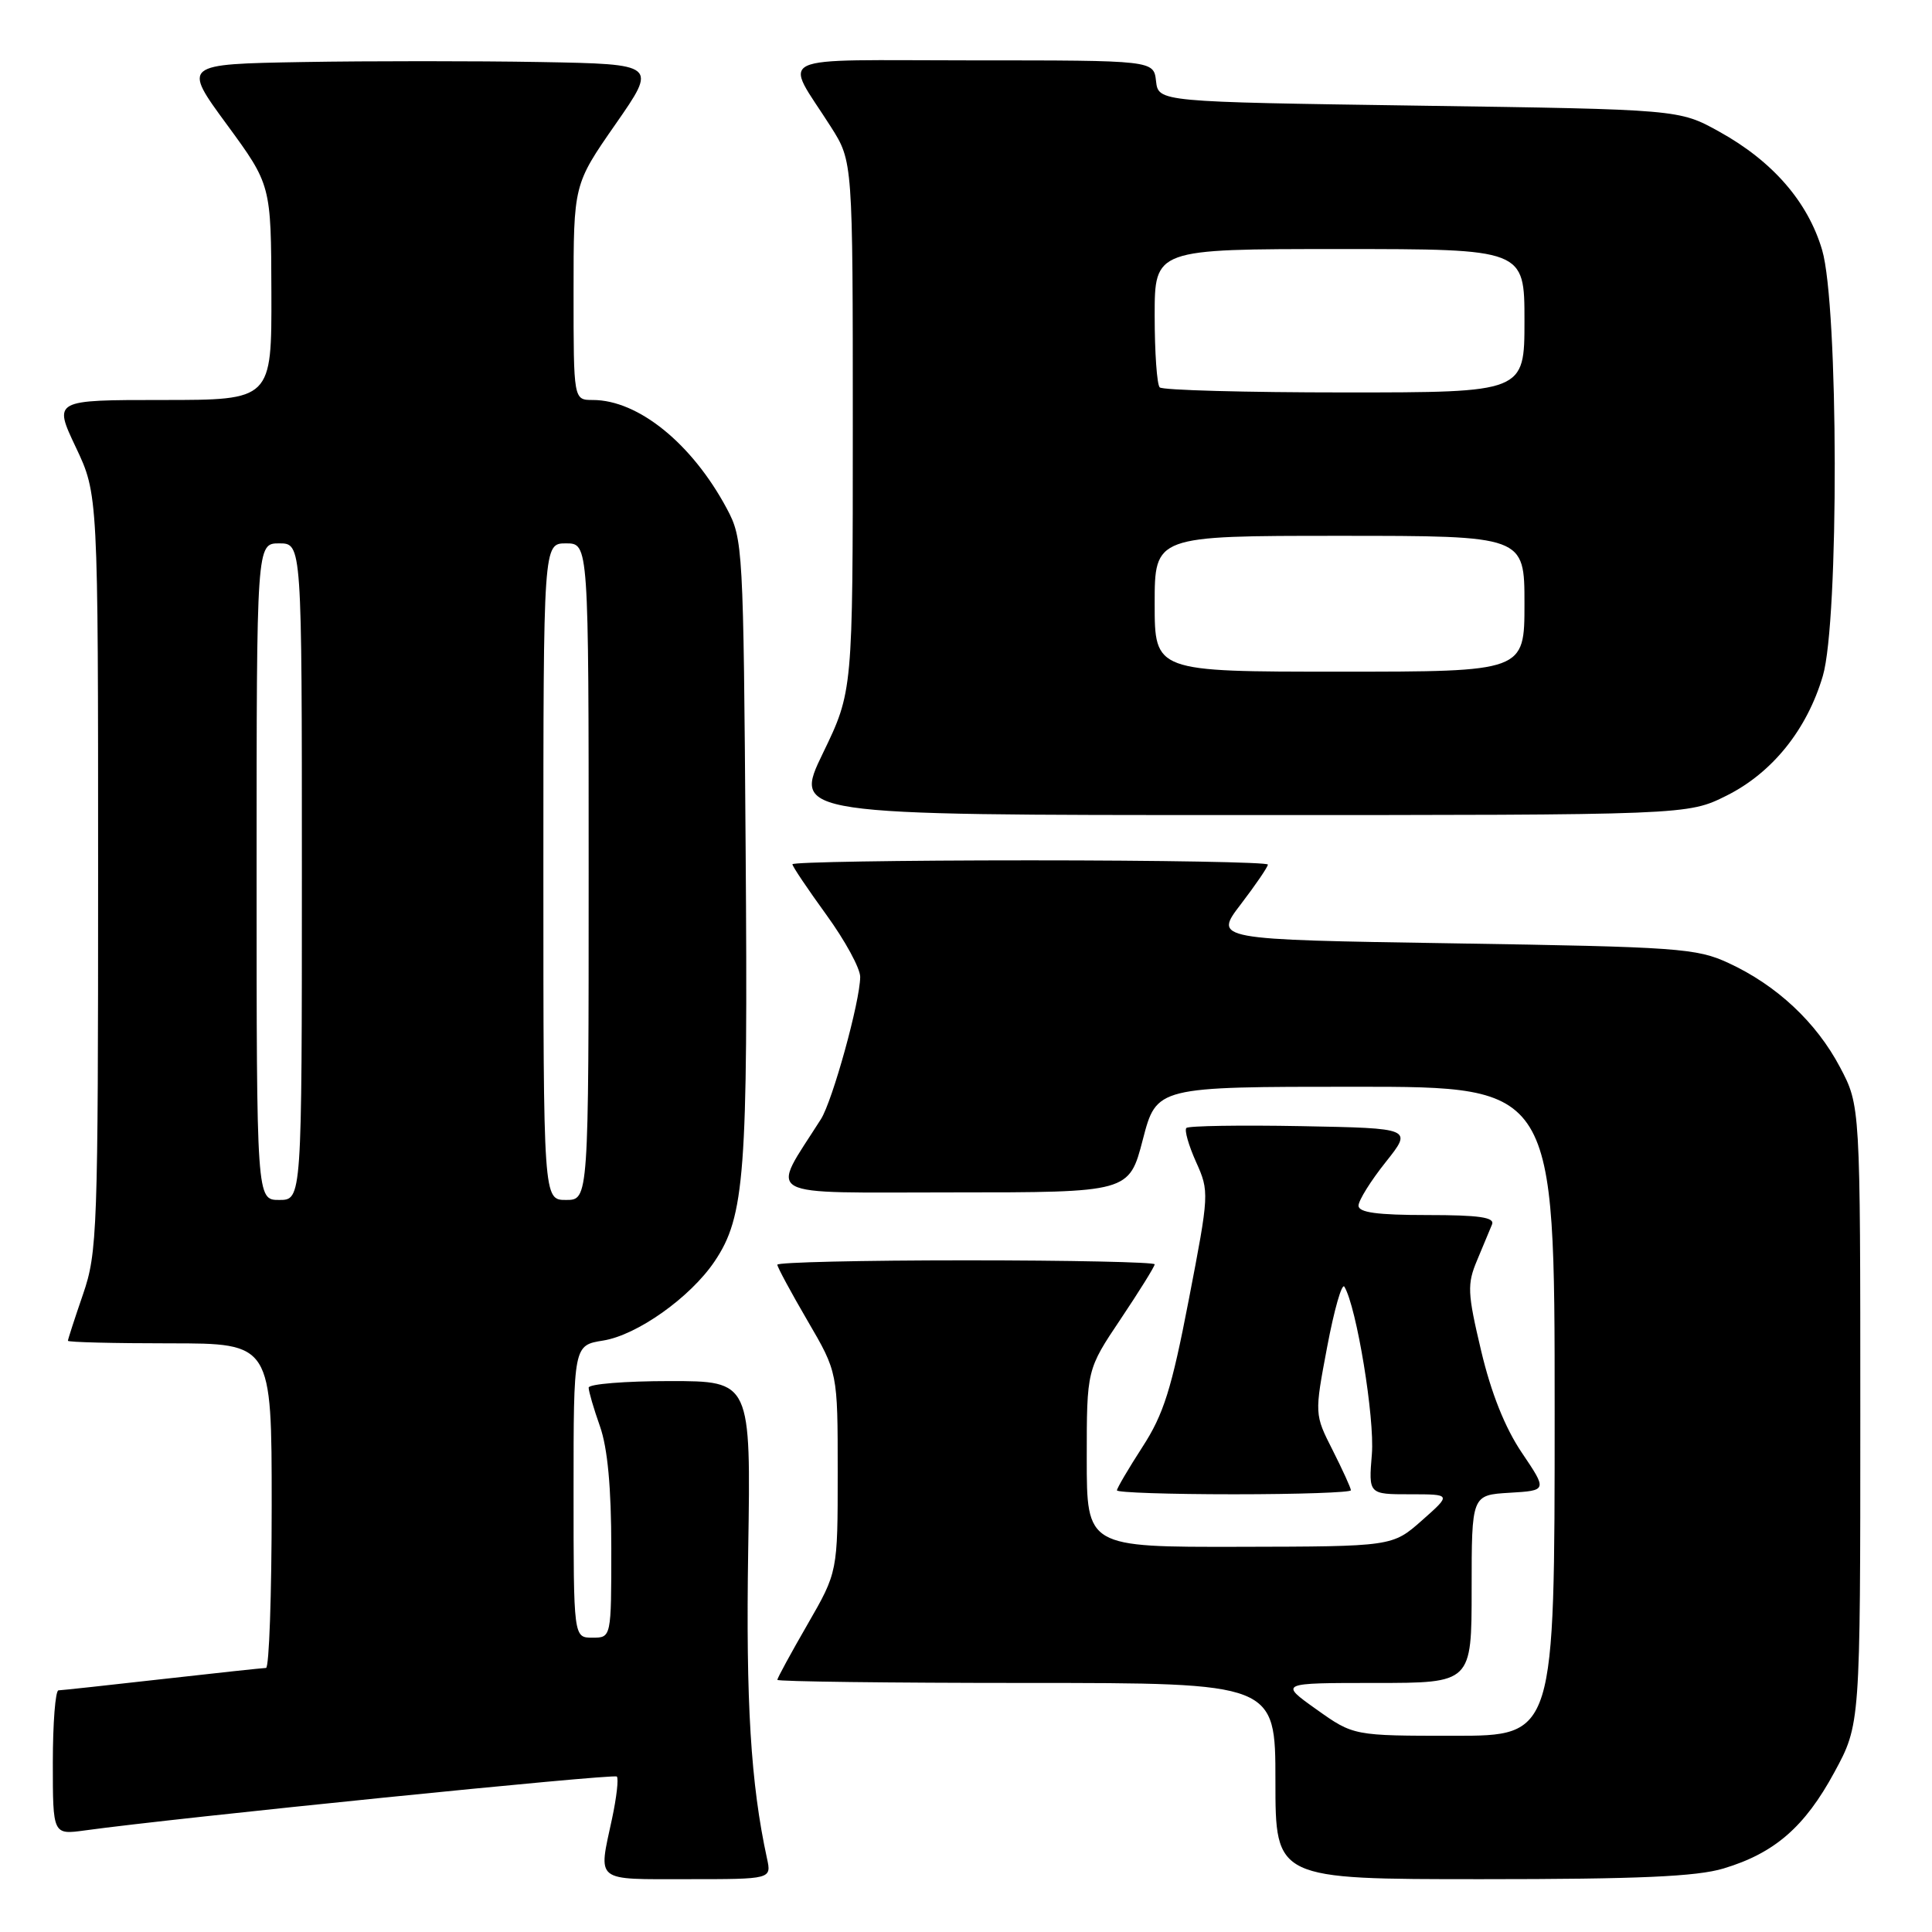 <?xml version="1.0" encoding="UTF-8" standalone="no"?>
<!DOCTYPE svg PUBLIC "-//W3C//DTD SVG 1.1//EN" "http://www.w3.org/Graphics/SVG/1.1/DTD/svg11.dtd" >
<svg xmlns="http://www.w3.org/2000/svg" xmlns:xlink="http://www.w3.org/1999/xlink" version="1.1" viewBox="0 0 256 256">
 <g >
 <path fill="currentColor"
d=" M 101.63 246.25 C 99.48 236.36 98.82 225.58 99.14 205.43 C 99.50 183.00 99.50 183.00 88.75 183.00 C 82.84 183.00 78.00 183.39 78.00 183.87 C 78.00 184.36 78.67 186.66 79.50 189.00 C 80.51 191.86 81.00 197.13 81.00 205.13 C 81.00 217.00 81.00 217.00 78.50 217.00 C 76.00 217.00 76.00 217.00 76.00 197.63 C 76.00 178.26 76.00 178.26 79.92 177.63 C 84.43 176.91 91.47 171.91 94.68 167.15 C 98.70 161.19 99.12 155.52 98.80 112.34 C 98.51 72.46 98.45 71.40 96.30 67.38 C 91.69 58.77 84.57 53.00 78.54 53.00 C 76.00 53.00 76.00 53.00 76.00 38.72 C 76.00 24.45 76.00 24.45 81.55 16.47 C 87.10 8.50 87.10 8.50 71.61 8.22 C 63.10 8.07 48.94 8.07 40.16 8.22 C 24.19 8.50 24.19 8.50 30.06 16.50 C 35.92 24.50 35.92 24.50 35.96 38.75 C 36.00 53.00 36.00 53.00 21.54 53.00 C 7.08 53.00 7.08 53.00 10.04 59.25 C 13.00 65.50 13.00 65.50 13.00 115.59 C 13.00 163.08 12.90 165.99 11.00 171.50 C 9.90 174.70 9.00 177.47 9.00 177.66 C 9.00 177.85 15.07 178.00 22.50 178.00 C 36.00 178.00 36.00 178.00 36.00 199.50 C 36.00 211.32 35.66 221.00 35.25 221.01 C 34.84 221.02 28.65 221.68 21.50 222.49 C 14.35 223.30 8.16 223.97 7.75 223.98 C 7.34 223.99 7.00 228.30 7.00 233.56 C 7.00 243.12 7.00 243.12 11.25 242.54 C 23.25 240.88 81.33 235.00 81.73 235.40 C 81.99 235.65 81.70 238.17 81.10 240.98 C 79.27 249.49 78.66 249.00 91.12 249.00 C 102.23 249.00 102.23 249.00 101.63 246.25 Z  M 228.39 247.58 C 235.14 245.55 239.14 242.08 243.06 234.84 C 246.50 228.50 246.50 228.50 246.50 187.50 C 246.50 146.50 246.50 146.50 243.81 141.41 C 240.67 135.46 235.43 130.56 229.05 127.61 C 224.81 125.64 222.33 125.47 192.67 125.00 C 160.83 124.50 160.83 124.50 164.42 119.81 C 166.39 117.23 168.00 114.87 168.00 114.56 C 168.00 114.25 153.82 114.00 136.50 114.00 C 119.17 114.00 105.00 114.23 105.00 114.52 C 105.00 114.80 107.03 117.81 109.50 121.22 C 111.97 124.62 113.99 128.32 113.98 129.45 C 113.96 132.70 110.32 145.85 108.78 148.29 C 102.04 158.93 100.38 158.00 126.23 158.00 C 149.61 158.00 149.61 158.00 151.43 151.00 C 153.25 144.00 153.25 144.00 179.62 144.00 C 206.00 144.00 206.00 144.00 206.00 187.00 C 206.00 230.00 206.00 230.00 192.68 230.00 C 179.35 230.00 179.35 230.00 174.43 226.50 C 169.51 223.00 169.51 223.00 182.25 223.00 C 195.00 223.00 195.00 223.00 195.00 210.55 C 195.00 198.10 195.00 198.10 200.02 197.80 C 205.03 197.50 205.03 197.50 201.65 192.49 C 199.42 189.19 197.58 184.57 196.26 178.99 C 194.44 171.31 194.39 170.16 195.72 167.00 C 196.52 165.07 197.41 162.94 197.70 162.25 C 198.09 161.30 196.00 161.00 189.11 161.00 C 182.48 161.00 180.00 160.66 180.01 159.75 C 180.02 159.06 181.63 156.47 183.60 154.00 C 187.18 149.50 187.18 149.50 172.45 149.22 C 164.35 149.07 157.49 149.18 157.20 149.46 C 156.92 149.75 157.50 151.77 158.48 153.96 C 160.25 157.88 160.23 158.18 157.52 172.22 C 155.24 184.05 154.19 187.40 151.38 191.73 C 149.52 194.61 148.00 197.20 148.00 197.48 C 148.00 197.77 154.97 198.00 163.50 198.00 C 172.03 198.00 179.00 197.76 179.00 197.47 C 179.00 197.17 177.91 194.79 176.59 192.17 C 174.17 187.40 174.17 187.40 175.86 178.45 C 176.79 173.53 177.81 169.95 178.14 170.50 C 179.76 173.20 182.17 187.93 181.78 192.68 C 181.34 198.00 181.34 198.00 186.83 198.00 C 192.33 198.00 192.33 198.00 188.42 201.46 C 184.50 204.92 184.50 204.92 164.25 204.96 C 144.00 205.00 144.00 205.00 144.00 193.24 C 144.00 181.48 144.00 181.48 148.50 174.77 C 150.97 171.08 153.00 167.82 153.00 167.53 C 153.00 167.24 141.75 167.00 128.00 167.00 C 114.25 167.00 103.00 167.26 103.00 167.58 C 103.00 167.89 104.80 171.23 107.00 175.00 C 111.00 181.85 111.00 181.85 111.00 195.07 C 111.00 208.30 111.00 208.30 107.00 215.24 C 104.80 219.05 103.00 222.36 103.00 222.59 C 103.00 222.81 117.85 223.00 136.00 223.00 C 169.00 223.00 169.00 223.00 169.00 236.00 C 169.00 249.00 169.00 249.00 196.34 249.00 C 217.04 249.00 224.83 248.66 228.39 247.58 Z  M 228.77 105.43 C 234.82 102.41 239.42 96.71 241.53 89.58 C 243.69 82.32 243.62 40.46 241.44 33.12 C 239.55 26.73 234.87 21.35 227.80 17.44 C 222.50 14.50 222.50 14.50 188.00 14.00 C 153.50 13.50 153.50 13.50 153.18 10.75 C 152.87 8.00 152.87 8.00 128.90 8.00 C 101.66 8.00 103.85 6.97 110.11 16.83 C 113.00 21.39 113.00 21.39 113.00 56.50 C 113.00 91.61 113.00 91.61 109.04 99.80 C 105.07 108.00 105.07 108.00 164.34 108.00 C 223.61 108.00 223.61 108.00 228.77 105.43 Z  M 34.00 115.50 C 34.00 72.00 34.00 72.00 37.00 72.00 C 40.00 72.00 40.00 72.00 40.00 115.50 C 40.00 159.00 40.00 159.00 37.00 159.00 C 34.00 159.00 34.00 159.00 34.00 115.50 Z  M 72.00 115.50 C 72.00 72.00 72.00 72.00 75.00 72.00 C 78.00 72.00 78.00 72.00 78.00 115.50 C 78.00 159.00 78.00 159.00 75.00 159.00 C 72.00 159.00 72.00 159.00 72.00 115.50 Z  M 153.00 80.00 C 153.00 71.00 153.00 71.00 177.50 71.00 C 202.00 71.00 202.00 71.00 202.00 80.00 C 202.00 89.00 202.00 89.00 177.50 89.00 C 153.00 89.00 153.00 89.00 153.00 80.00 Z  M 153.67 51.33 C 153.30 50.97 153.00 46.69 153.00 41.83 C 153.00 33.00 153.00 33.00 177.50 33.00 C 202.00 33.00 202.00 33.00 202.00 42.50 C 202.00 52.00 202.00 52.00 178.17 52.00 C 165.06 52.00 154.03 51.70 153.67 51.33 Z "/>
</g>
</svg>